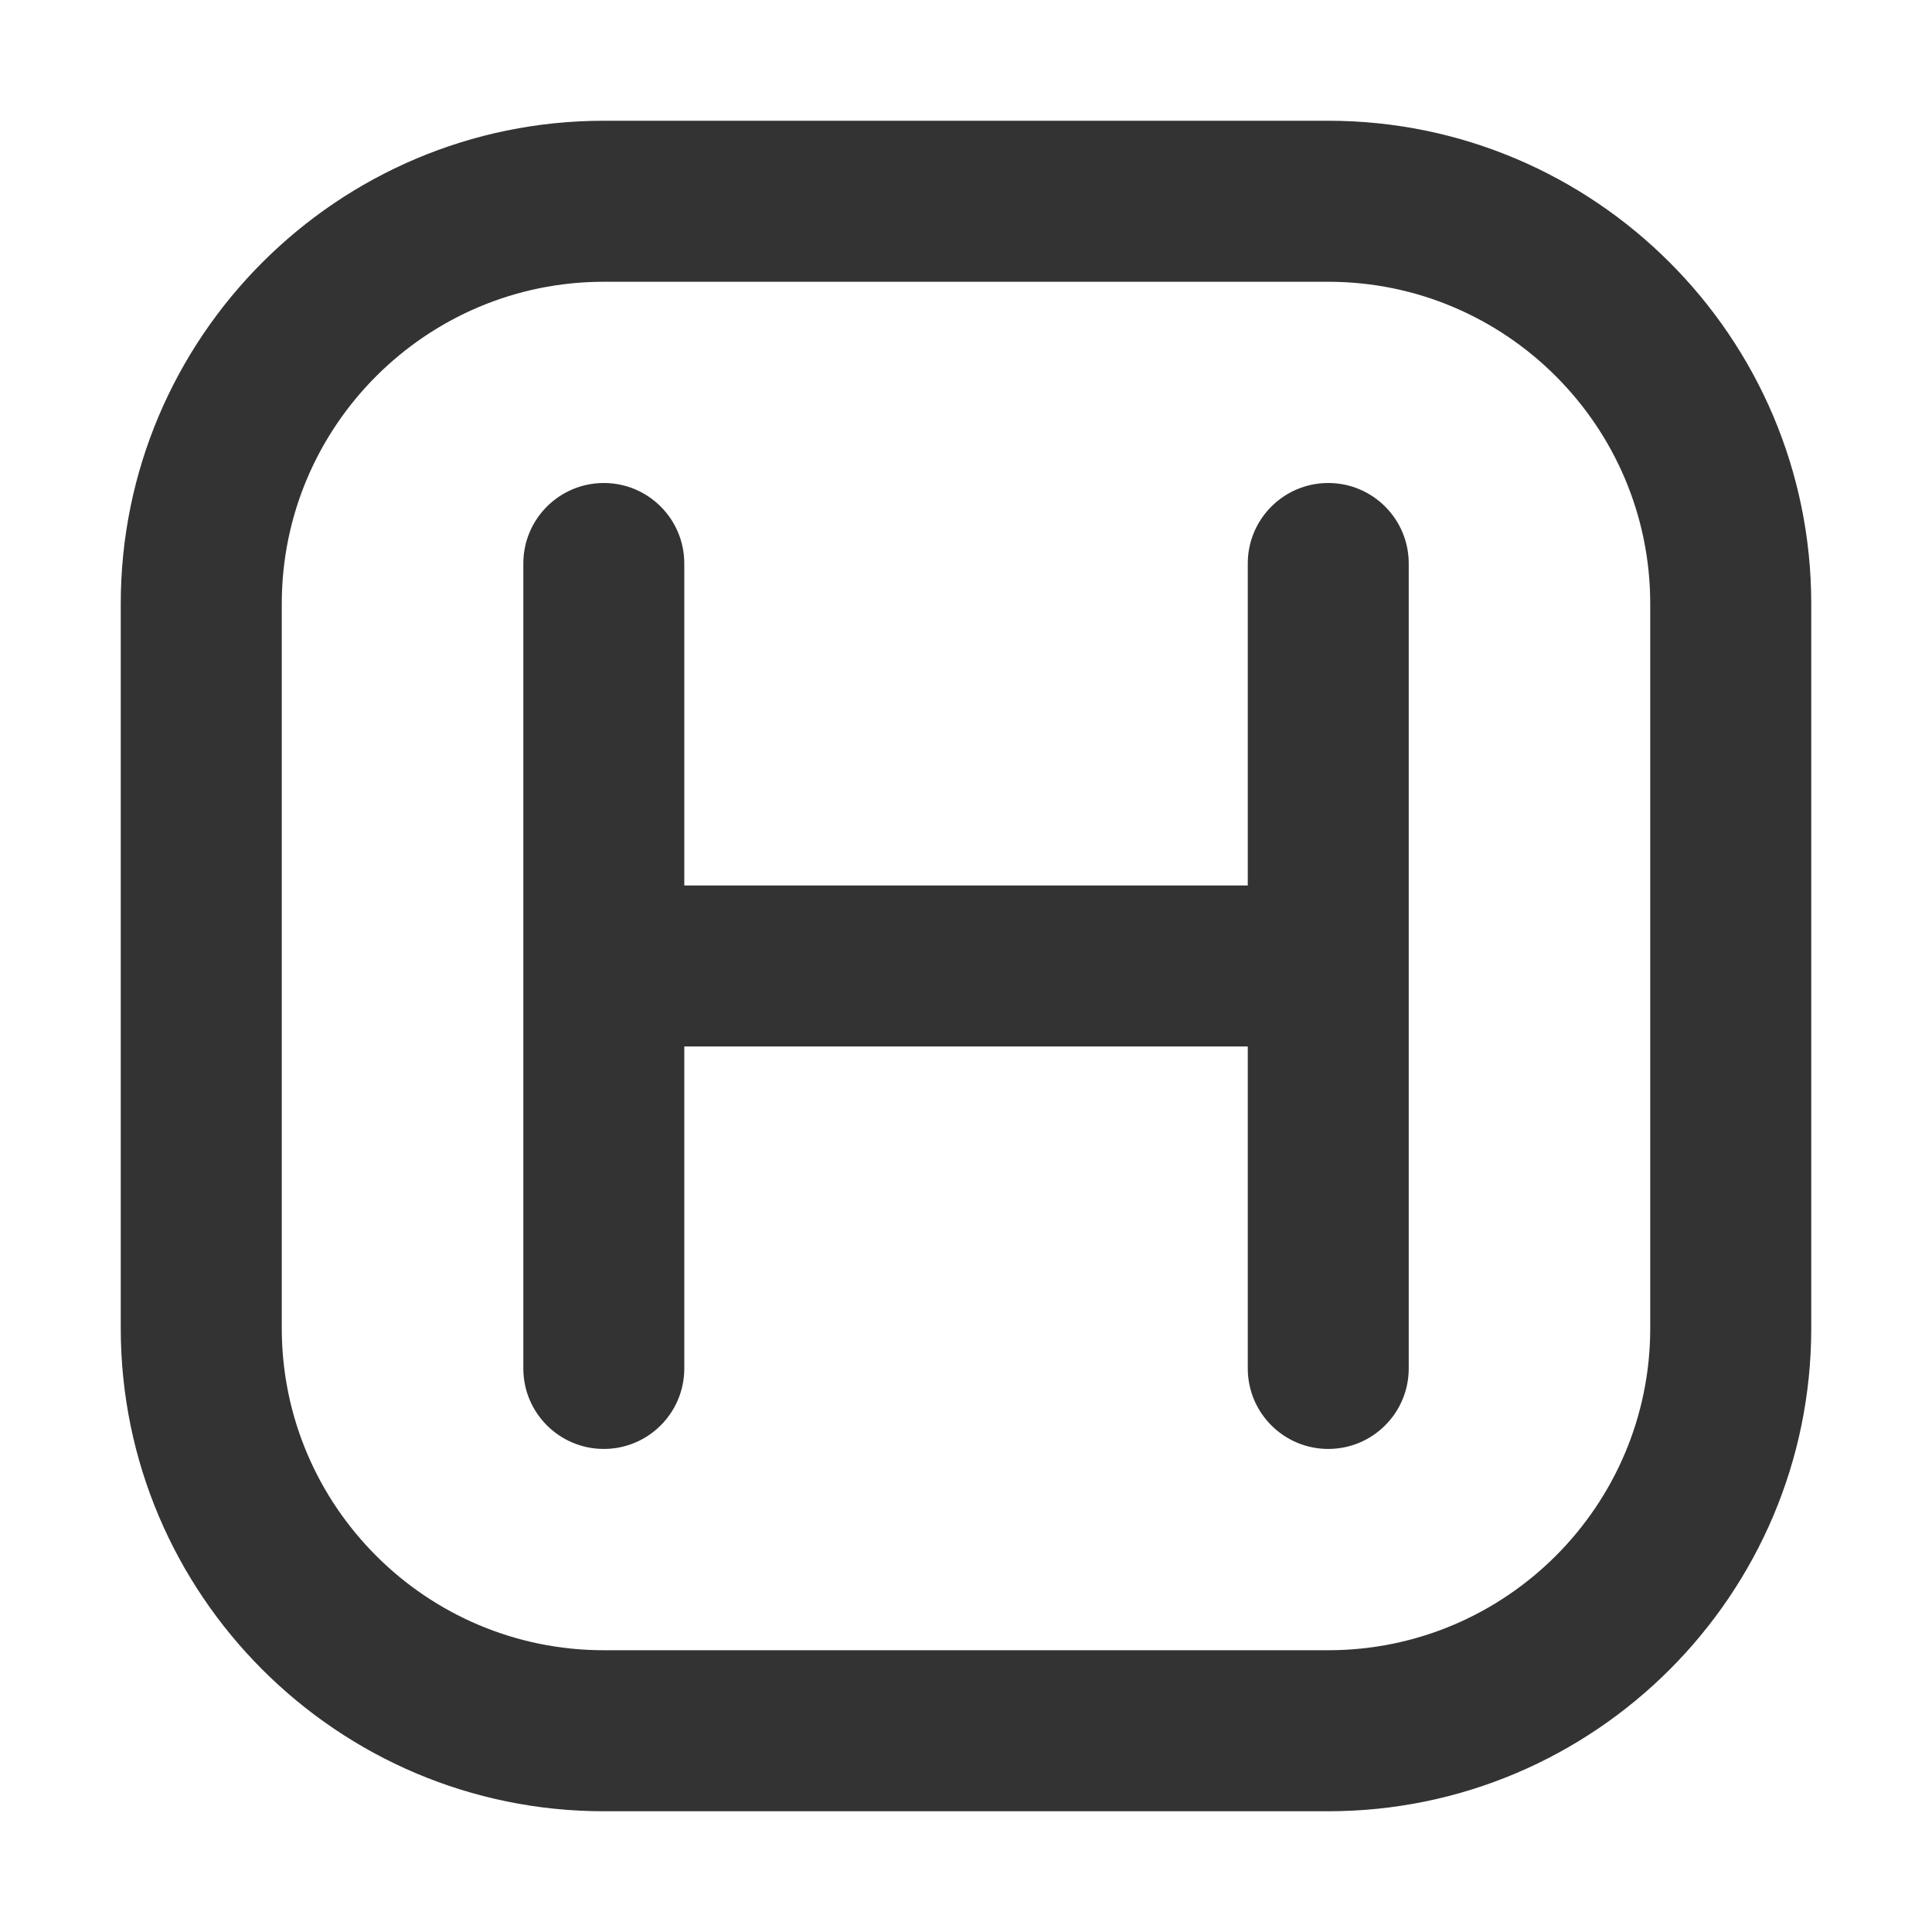 <?xml version="1.0" encoding="utf-8"?>
<!-- Generated by IcoMoon.io -->
<!DOCTYPE svg PUBLIC "-//W3C//DTD SVG 1.1//EN" "http://www.w3.org/Graphics/SVG/1.1/DTD/svg11.dtd">
<svg version="1.1" xmlns="http://www.w3.org/2000/svg" xmlns:xlink="http://www.w3.org/1999/xlink" width="32" height="32" viewBox="0 0 32 32">
<path fill="#333333" d="M22 2h-12c-4.411 0-8 3.589-8 8v12c0 4.411 3.589 8 8 8h12c4.411 0 8-3.589 8-8v-12c0-4.411-3.589-8-8-8zM27.333 22c0 2.941-2.393 5.333-5.333 5.333h-12c-2.941 0-5.333-2.393-5.333-5.333v-12c0-2.941 2.393-5.333 5.333-5.333h12c2.941 0 5.333 2.393 5.333 5.333v12z"></path>
<path fill="#333333" d="M22 8c-0.736 0-1.333 0.597-1.333 1.333v5.333h-9.333v-5.333c0-0.736-0.597-1.333-1.333-1.333s-1.333 0.597-1.333 1.333v13.333c0 0.736 0.597 1.333 1.333 1.333s1.333-0.597 1.333-1.333v-5.333h9.333v5.333c0 0.736 0.597 1.333 1.333 1.333s1.333-0.597 1.333-1.333v-13.333c0-0.736-0.597-1.333-1.333-1.333z"></path>
</svg>
